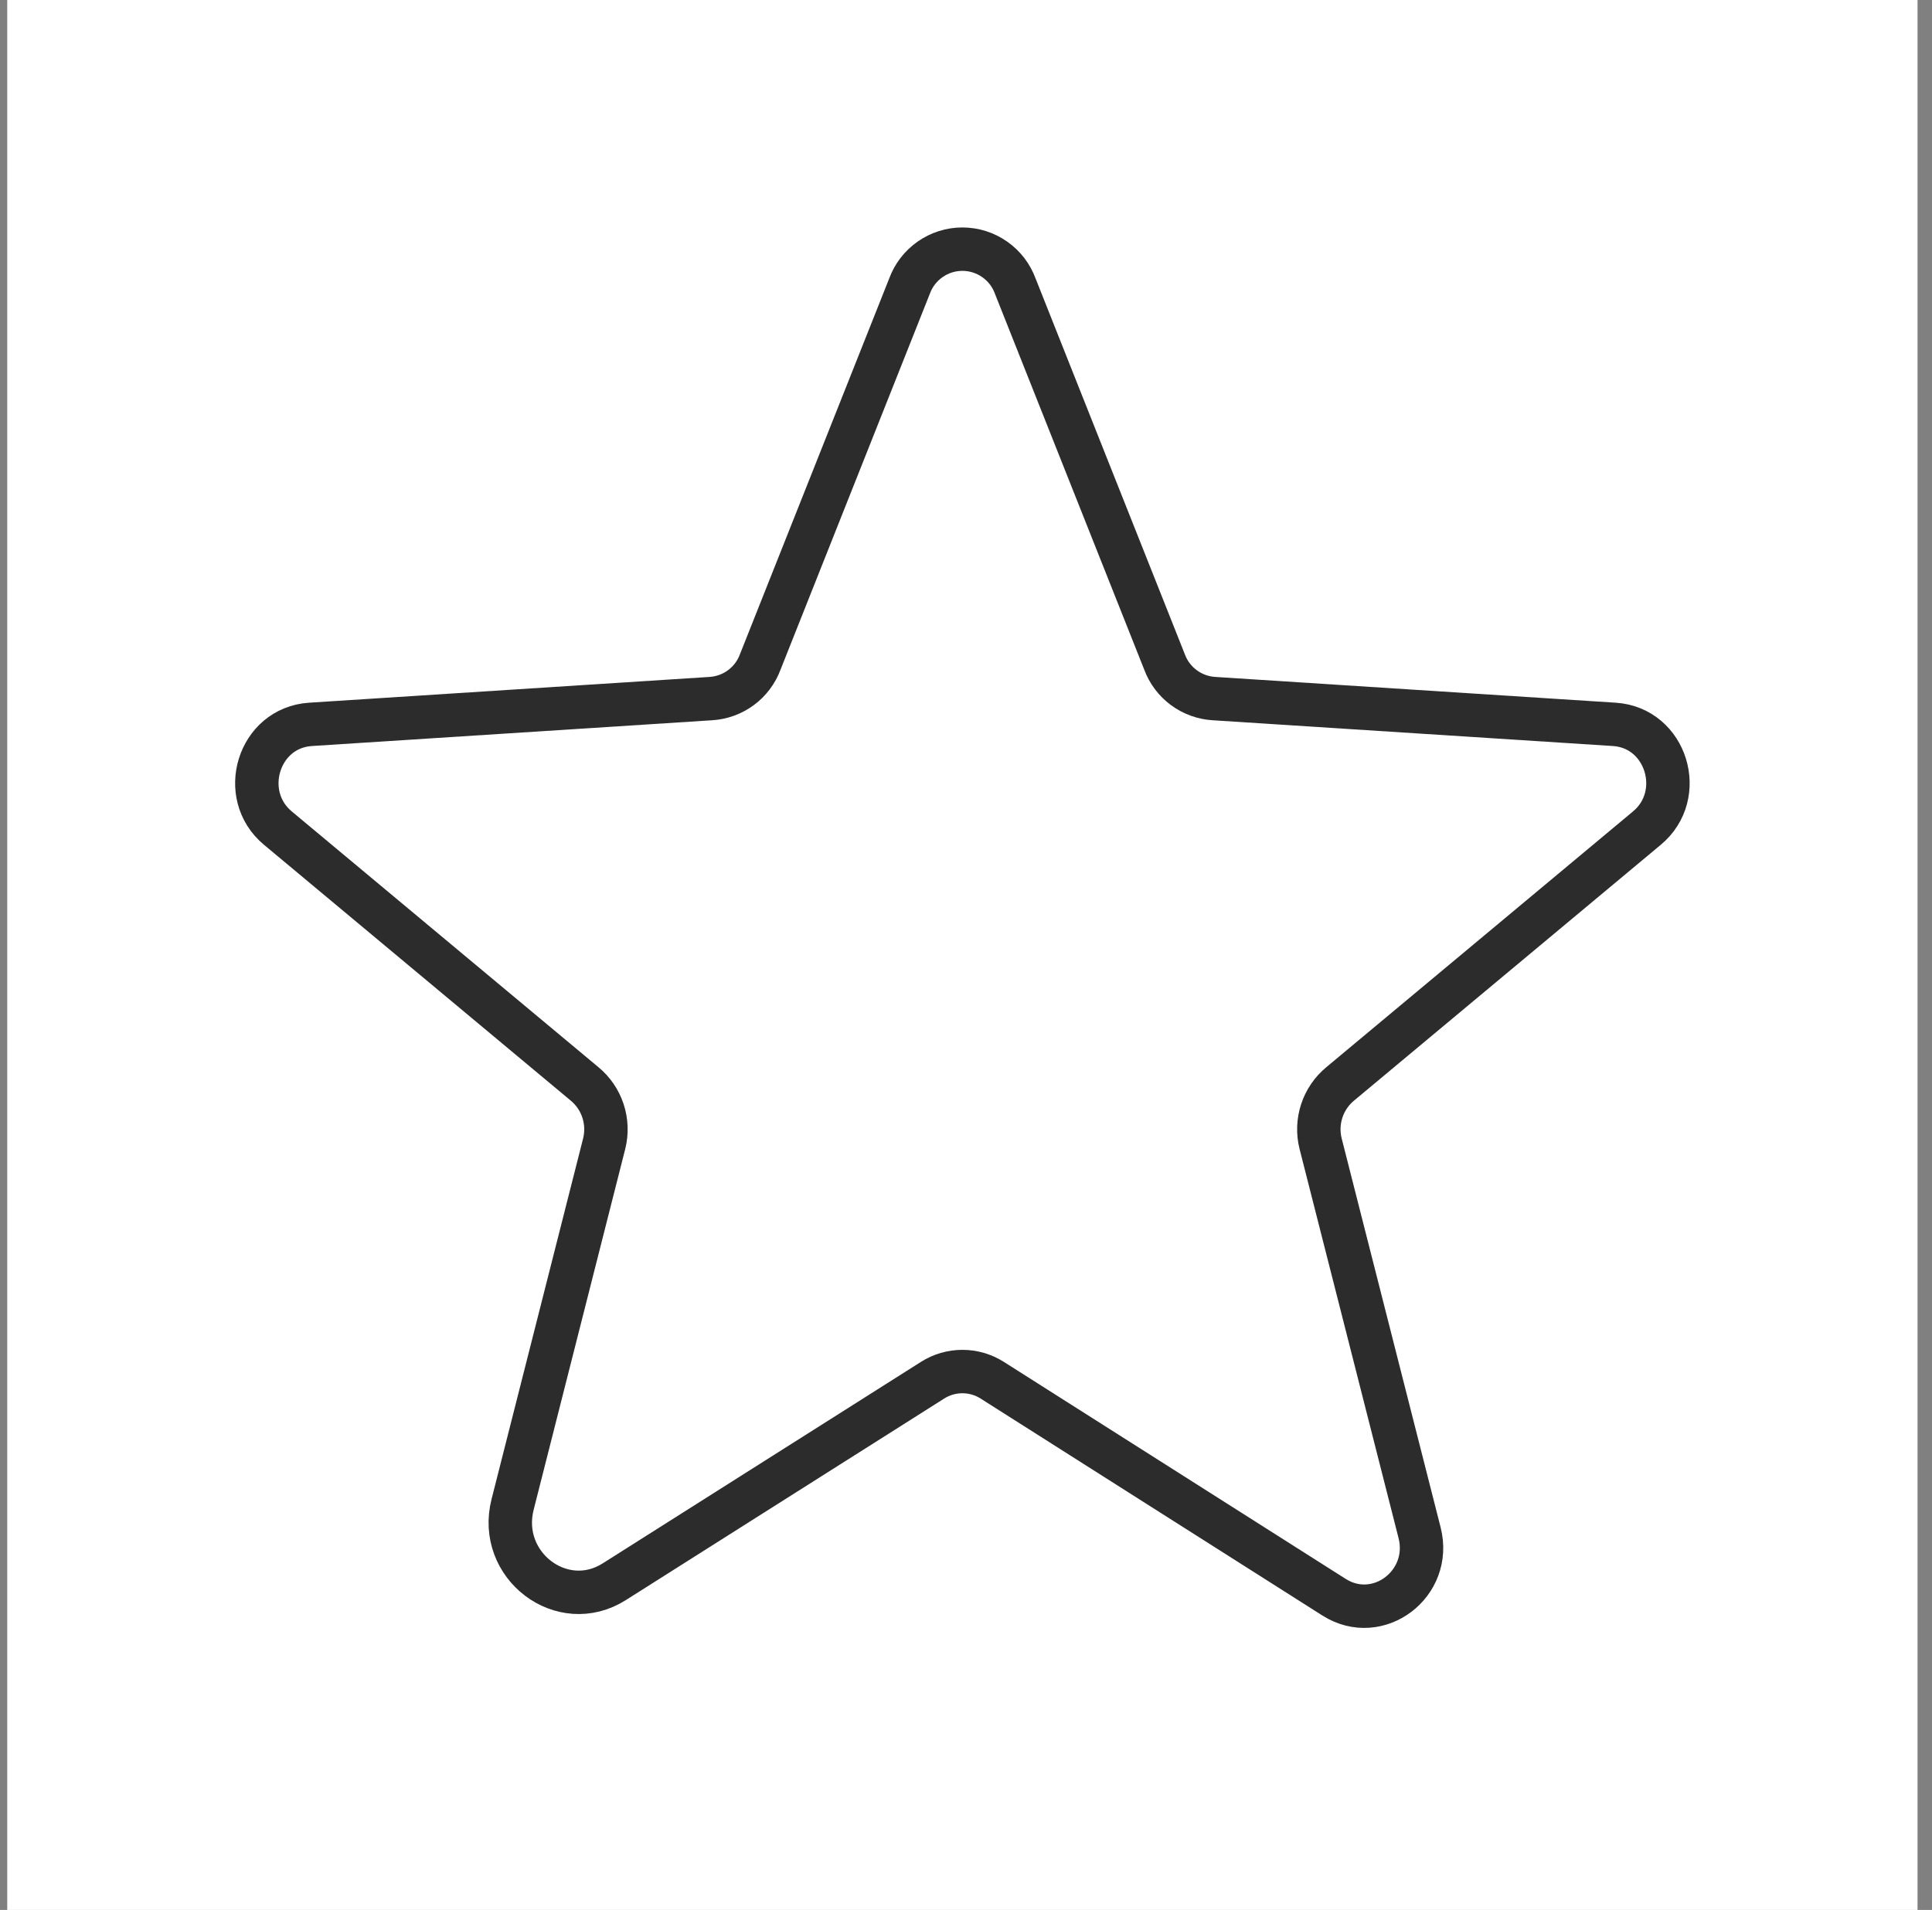 <svg width="89" height="88" viewBox="0 0 89 88" fill="none" xmlns="http://www.w3.org/2000/svg">
<rect x="0" y="0" width="89" height="88" fill="#808080" stroke="none"/>
<rect width="88" height="88" transform="translate(0.333)" fill="white"/>
<path d="M45.709 63.594L61.459 73.594C63.49 74.875 65.99 72.969 65.396 70.625L60.834 52.688C60.71 52.19 60.73 51.668 60.89 51.182C61.05 50.695 61.345 50.264 61.74 49.938L75.865 38.156C77.709 36.625 76.771 33.531 74.365 33.375L55.927 32.188C55.424 32.158 54.941 31.983 54.535 31.683C54.13 31.384 53.821 30.973 53.646 30.5L46.771 13.188C46.589 12.687 46.258 12.255 45.821 11.95C45.385 11.644 44.866 11.48 44.334 11.48C43.801 11.48 43.282 11.644 42.846 11.95C42.41 12.255 42.078 12.687 41.896 13.188L35.021 30.5C34.846 30.973 34.537 31.384 34.132 31.683C33.727 31.983 33.243 32.158 32.74 32.188L14.302 33.375C11.896 33.531 10.959 36.625 12.802 38.156L26.927 49.938C27.322 50.264 27.617 50.695 27.777 51.182C27.937 51.668 27.957 52.19 27.834 52.688L23.615 69.313C22.896 72.125 25.896 74.406 28.302 72.875L42.959 63.594C43.37 63.333 43.846 63.194 44.334 63.194C44.821 63.194 45.297 63.333 45.709 63.594V63.594Z" stroke="#2C2C2C" stroke-width="2" stroke-linecap="round" stroke-linejoin="round"/>
</svg>

